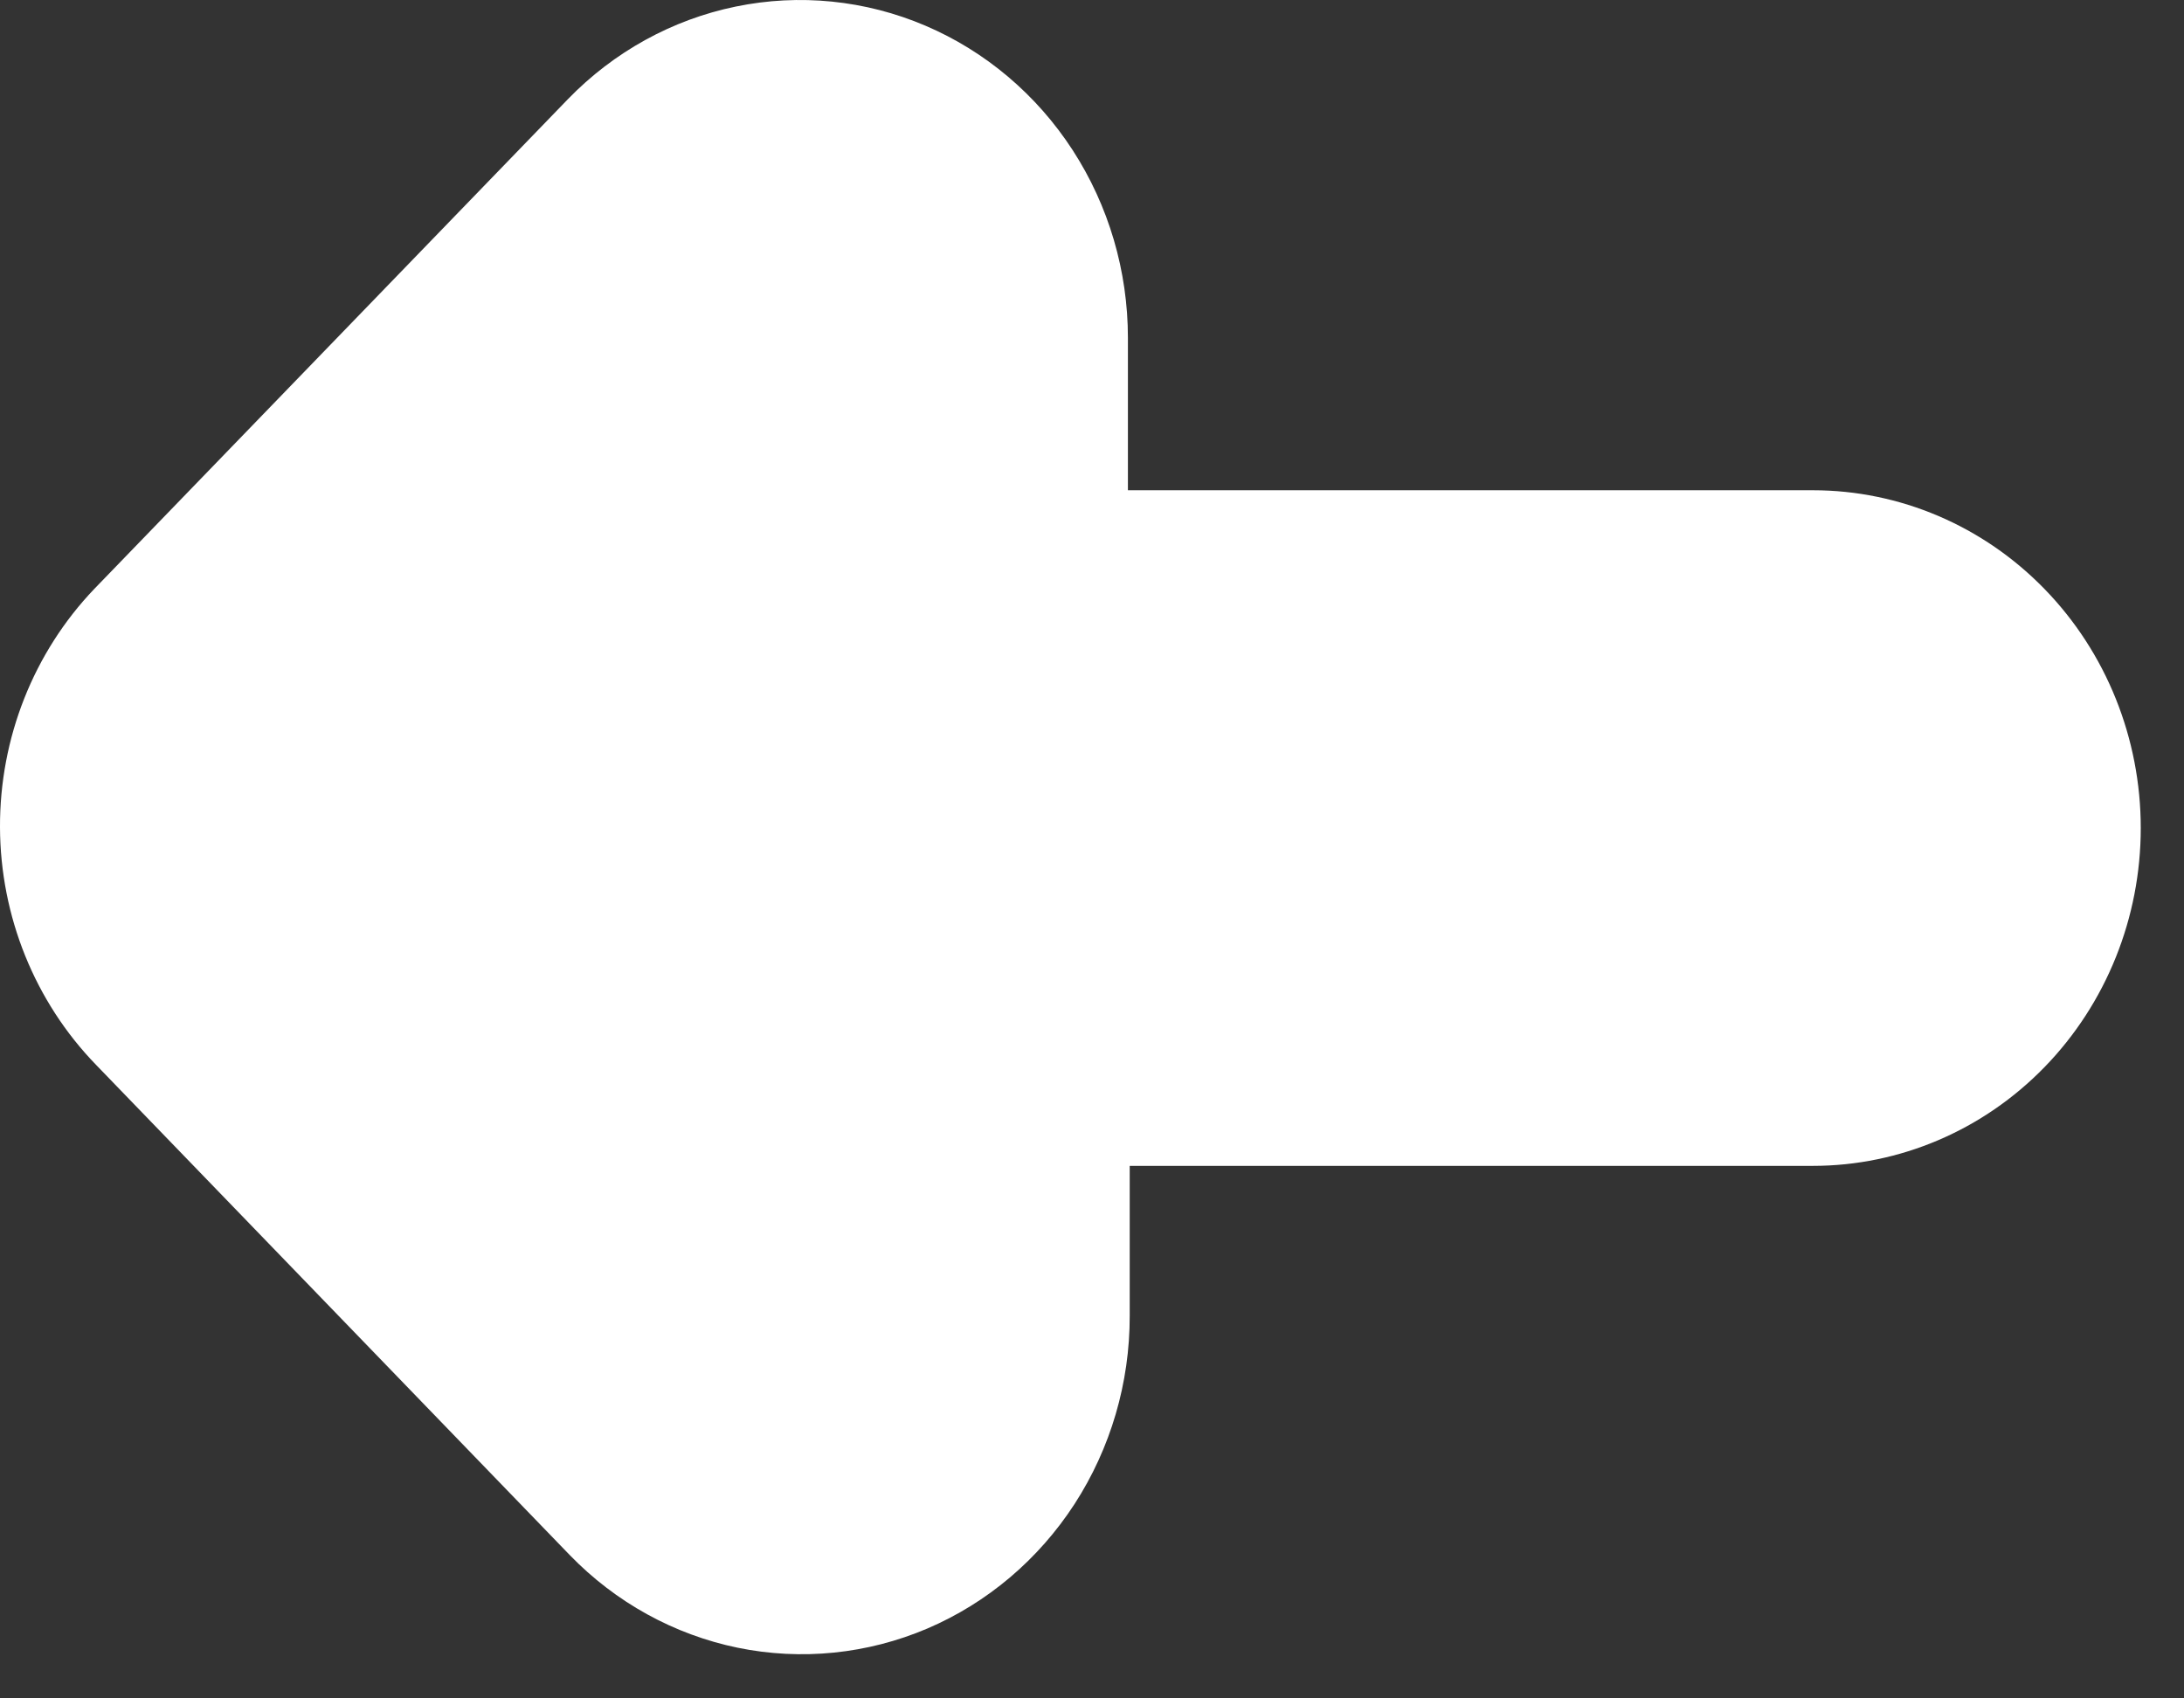 <svg width="45" height="35" viewBox="0 0 45 35" fill="none" xmlns="http://www.w3.org/2000/svg">
<rect x="0" y="0" width="45" height="35" fill="#333333" stroke="none"/>
<path d="M1.942 12.137L11.701 2.044C12.646 1.069 13.85 0.404 15.161 0.135C16.472 -0.135 17.831 0.002 19.067 0.529C20.302 1.056 21.358 1.948 22.101 3.093C22.844 4.239 23.24 5.585 23.24 6.963V10.103H37.353C39.145 10.103 40.863 10.836 42.13 12.142C43.398 13.447 44.109 15.218 44.109 17.064C44.109 18.911 43.398 20.681 42.13 21.987C40.863 23.292 39.145 24.026 37.353 24.026H23.277V27.119C23.279 28.498 22.884 29.845 22.142 30.992C21.399 32.138 20.343 33.032 19.108 33.56C17.872 34.087 16.512 34.225 15.2 33.956C13.889 33.686 12.684 33.022 11.739 32.046L1.98 21.945C0.719 20.646 0.007 18.886 1.78217e-05 17.049C-0.007 15.212 0.691 13.446 1.942 12.137Z" fill="white"/>
</svg>
